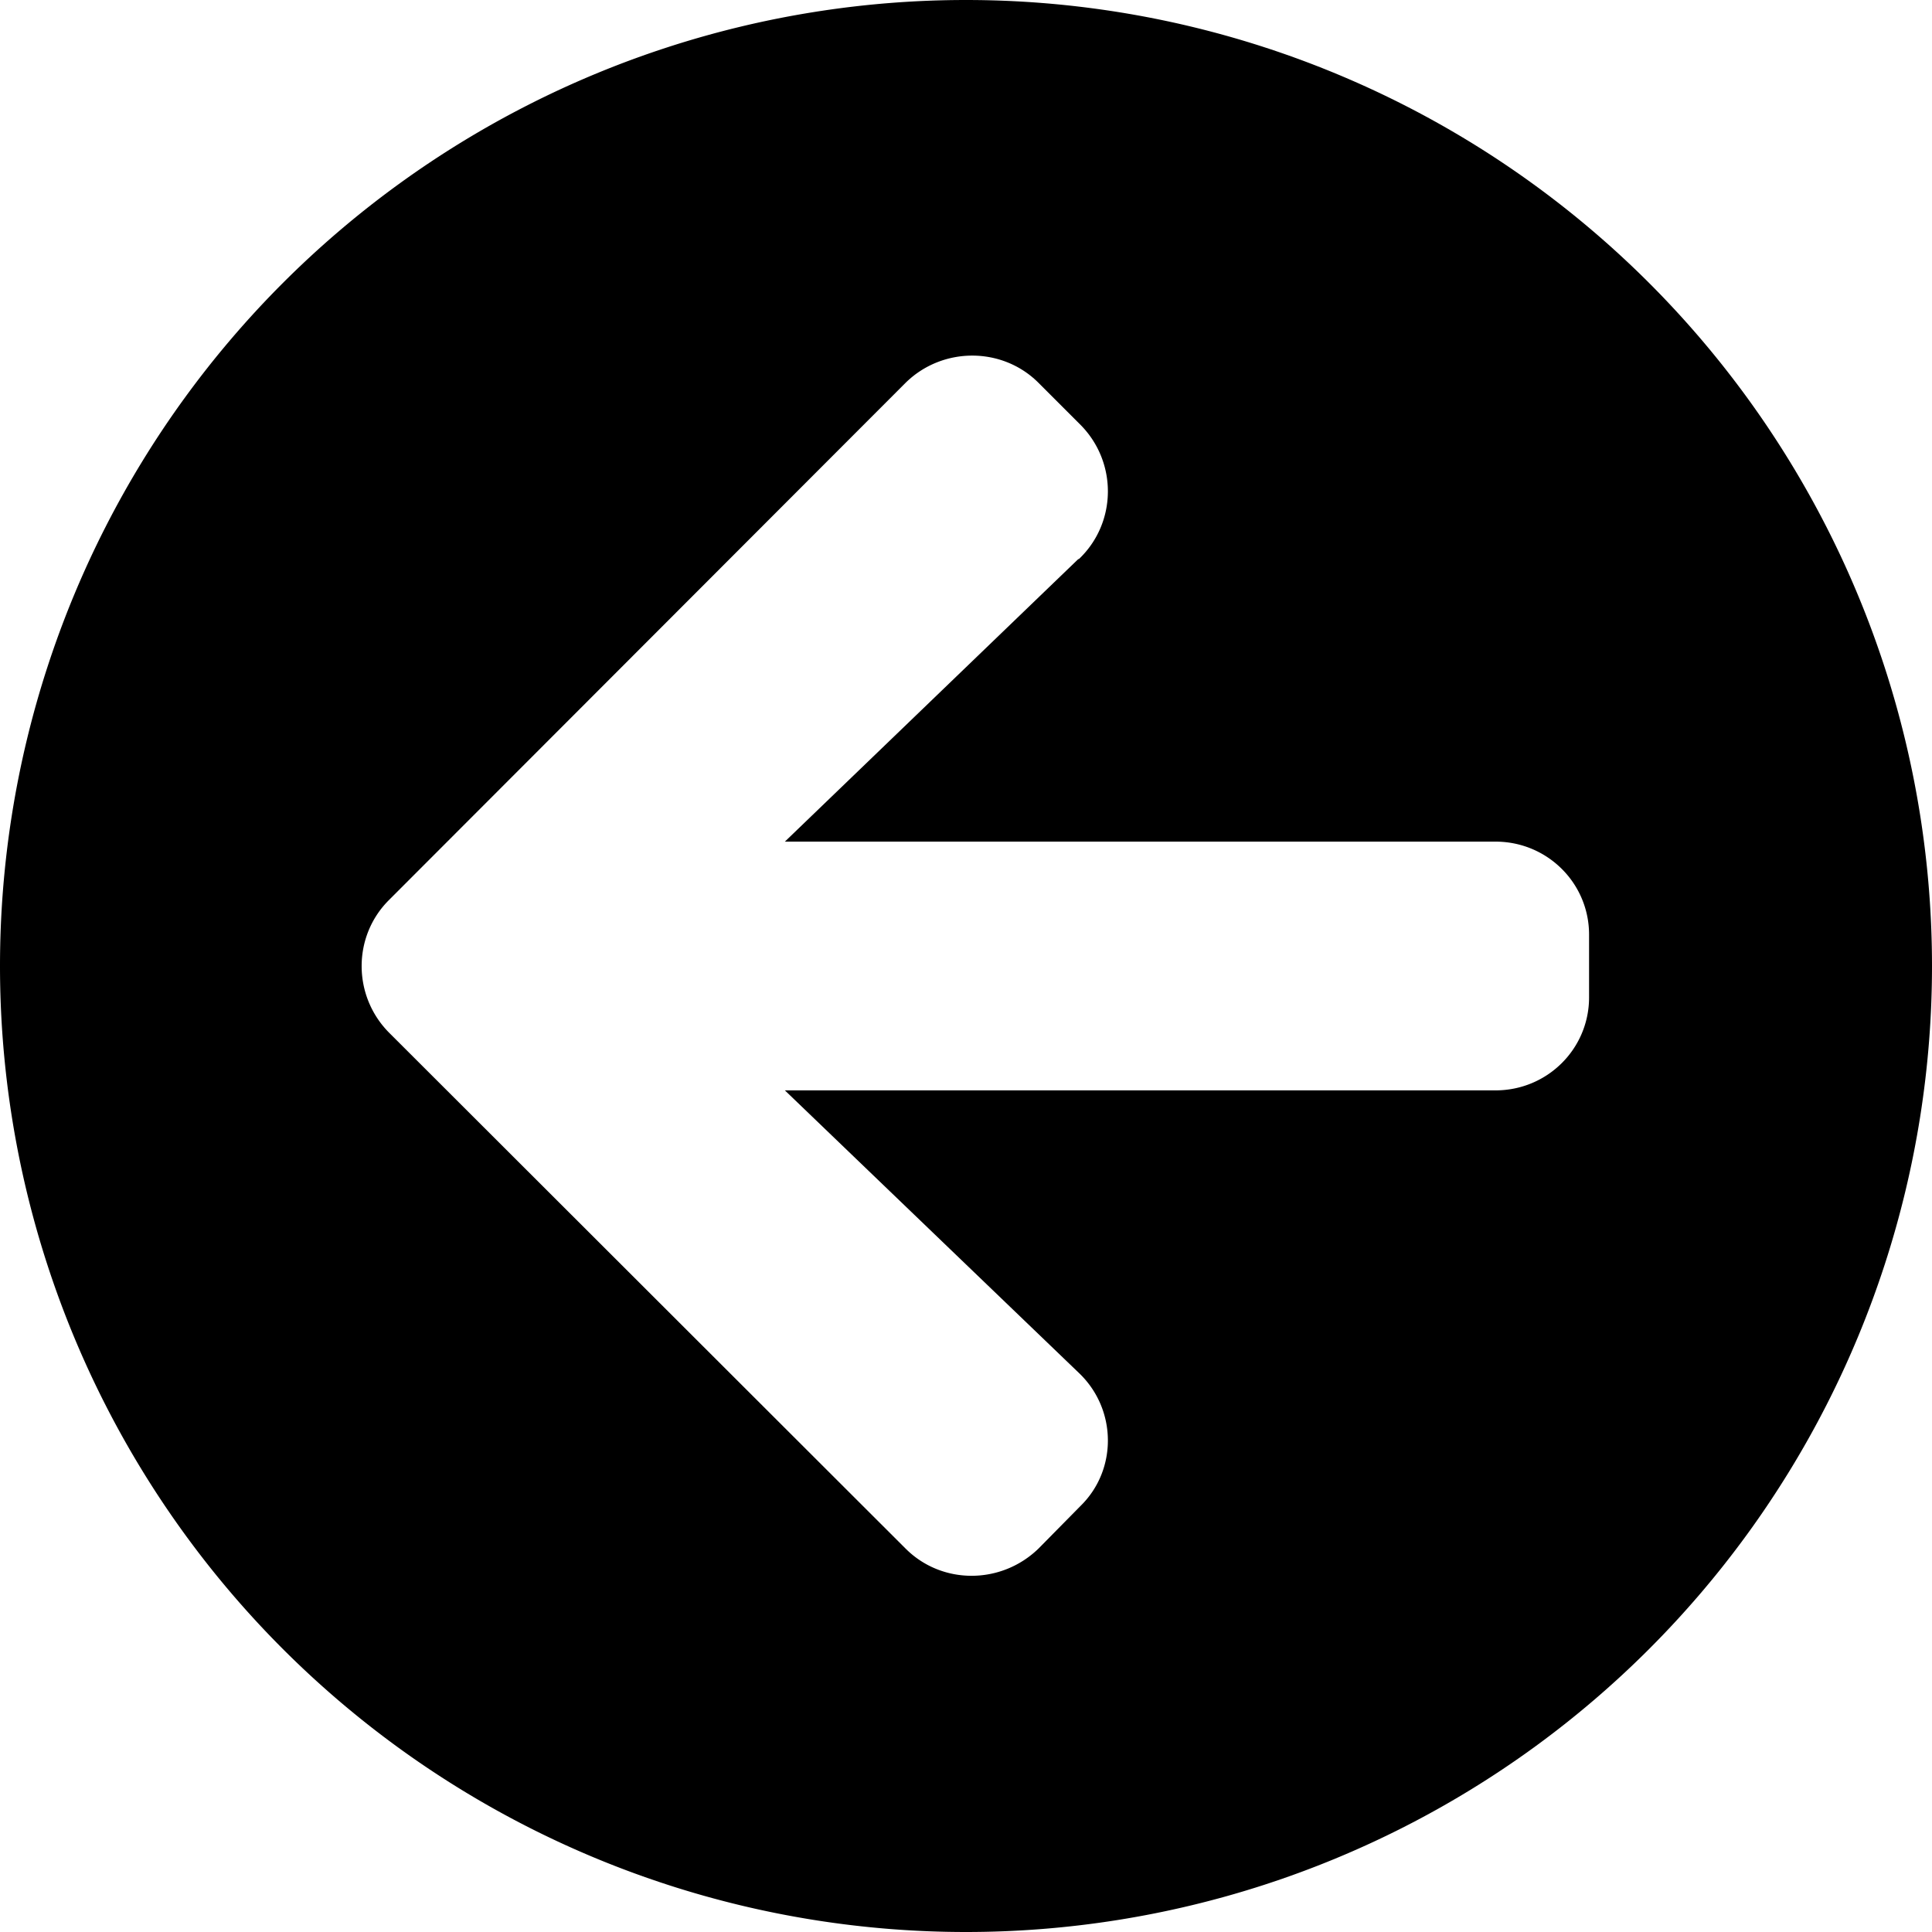 <svg xmlns="http://www.w3.org/2000/svg" width="32" height="32" aria-hidden="true" class="svg-inline--fa fa-arrow-circle-right fa-w-16" data-icon="arrow-circle-right" data-prefix="fas">
  <path fill="currentColor" d="M16 0a16 16 0 1 0 0 32 16 16 0 0 0 0-32zm1.86 9.26L13 13.94h11.77c.86 0 1.55.69 1.55 1.54v1.04c0 .85-.69 1.54-1.55 1.54H13l4.87 4.68c.63.6.64 1.6.03 2.2l-.7.71c-.62.6-1.6.6-2.2 0L6.44 17.1c-.6-.61-.6-1.59 0-2.19L15 6.34c.61-.6 1.6-.6 2.2 0l.7.7c.61.62.6 1.62-.03 2.22z"/>
</svg>
